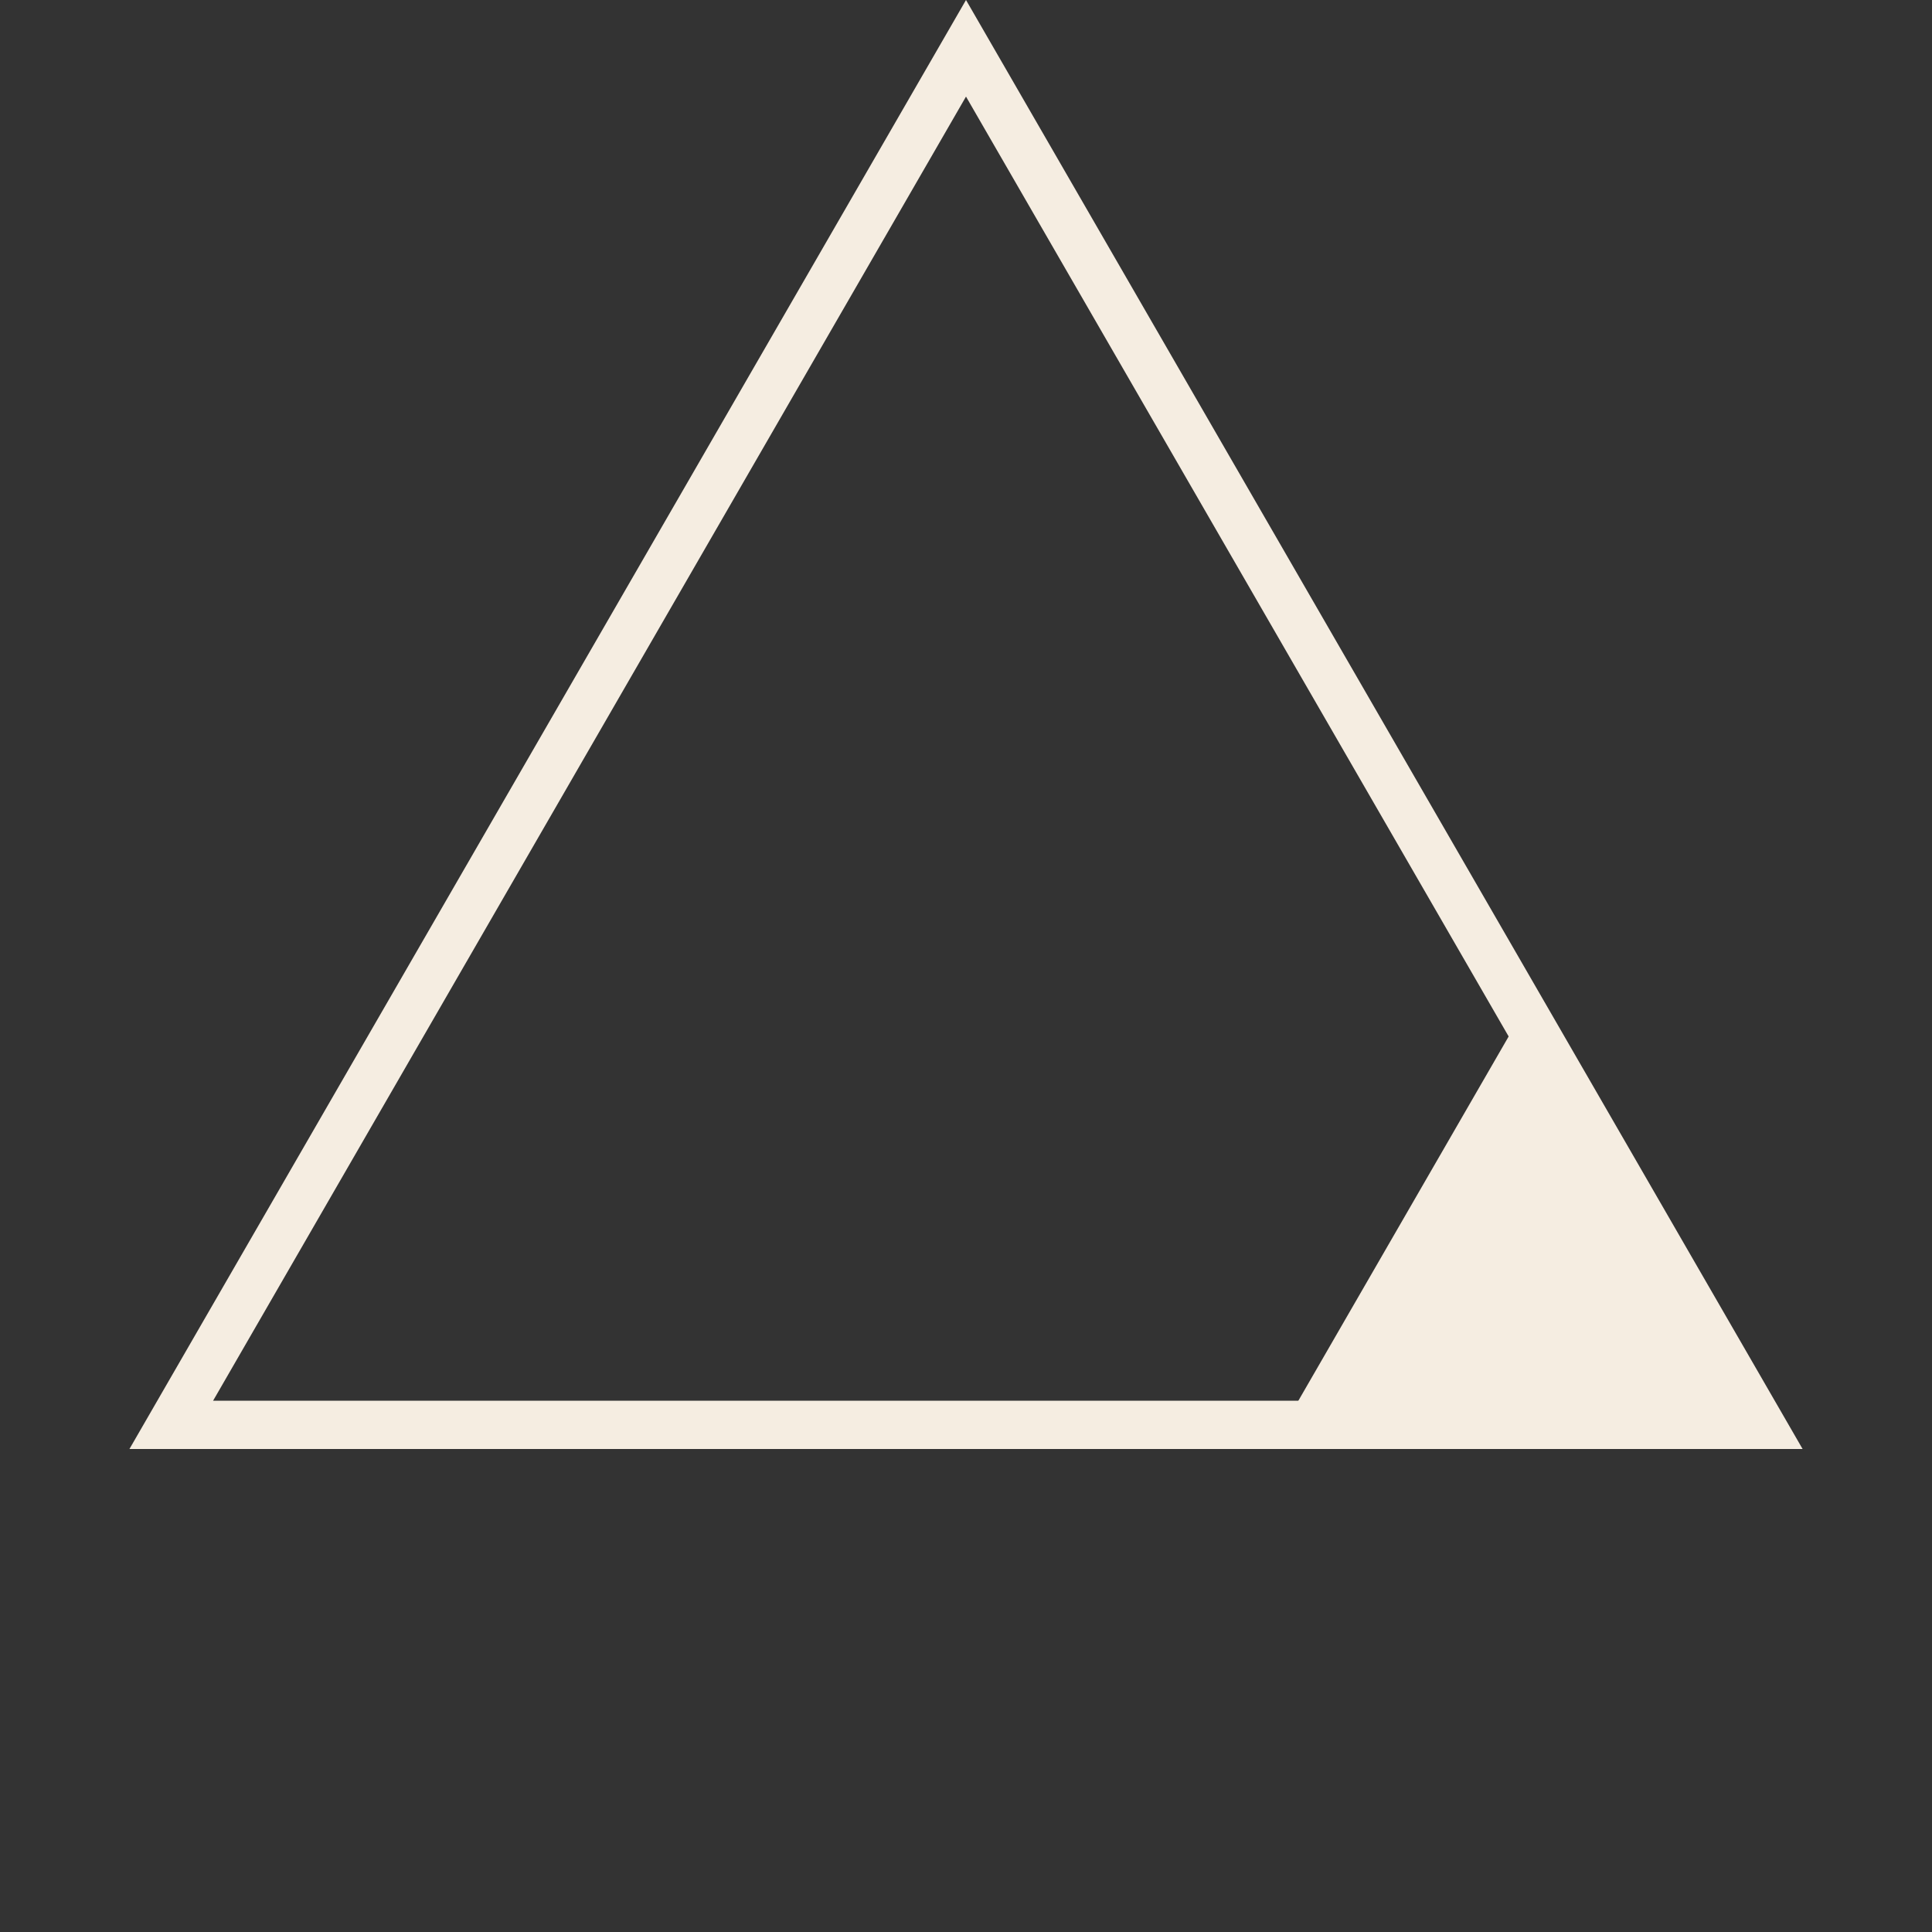 <svg width="40" height="40" viewBox="0 0 40 40" fill="none" xmlns="http://www.w3.org/2000/svg">
<rect x="0" y="0" width="40" height="40" fill="#333333" stroke="none"/>
<path d="M3.546 29.5L20 1L36.455 29.5H3.546Z" stroke="#F5EDE1"/>
<path d="M31.5 21L36.263 29.25H26.737L31.5 21Z" fill="#F5EDE1"/>
</svg>

